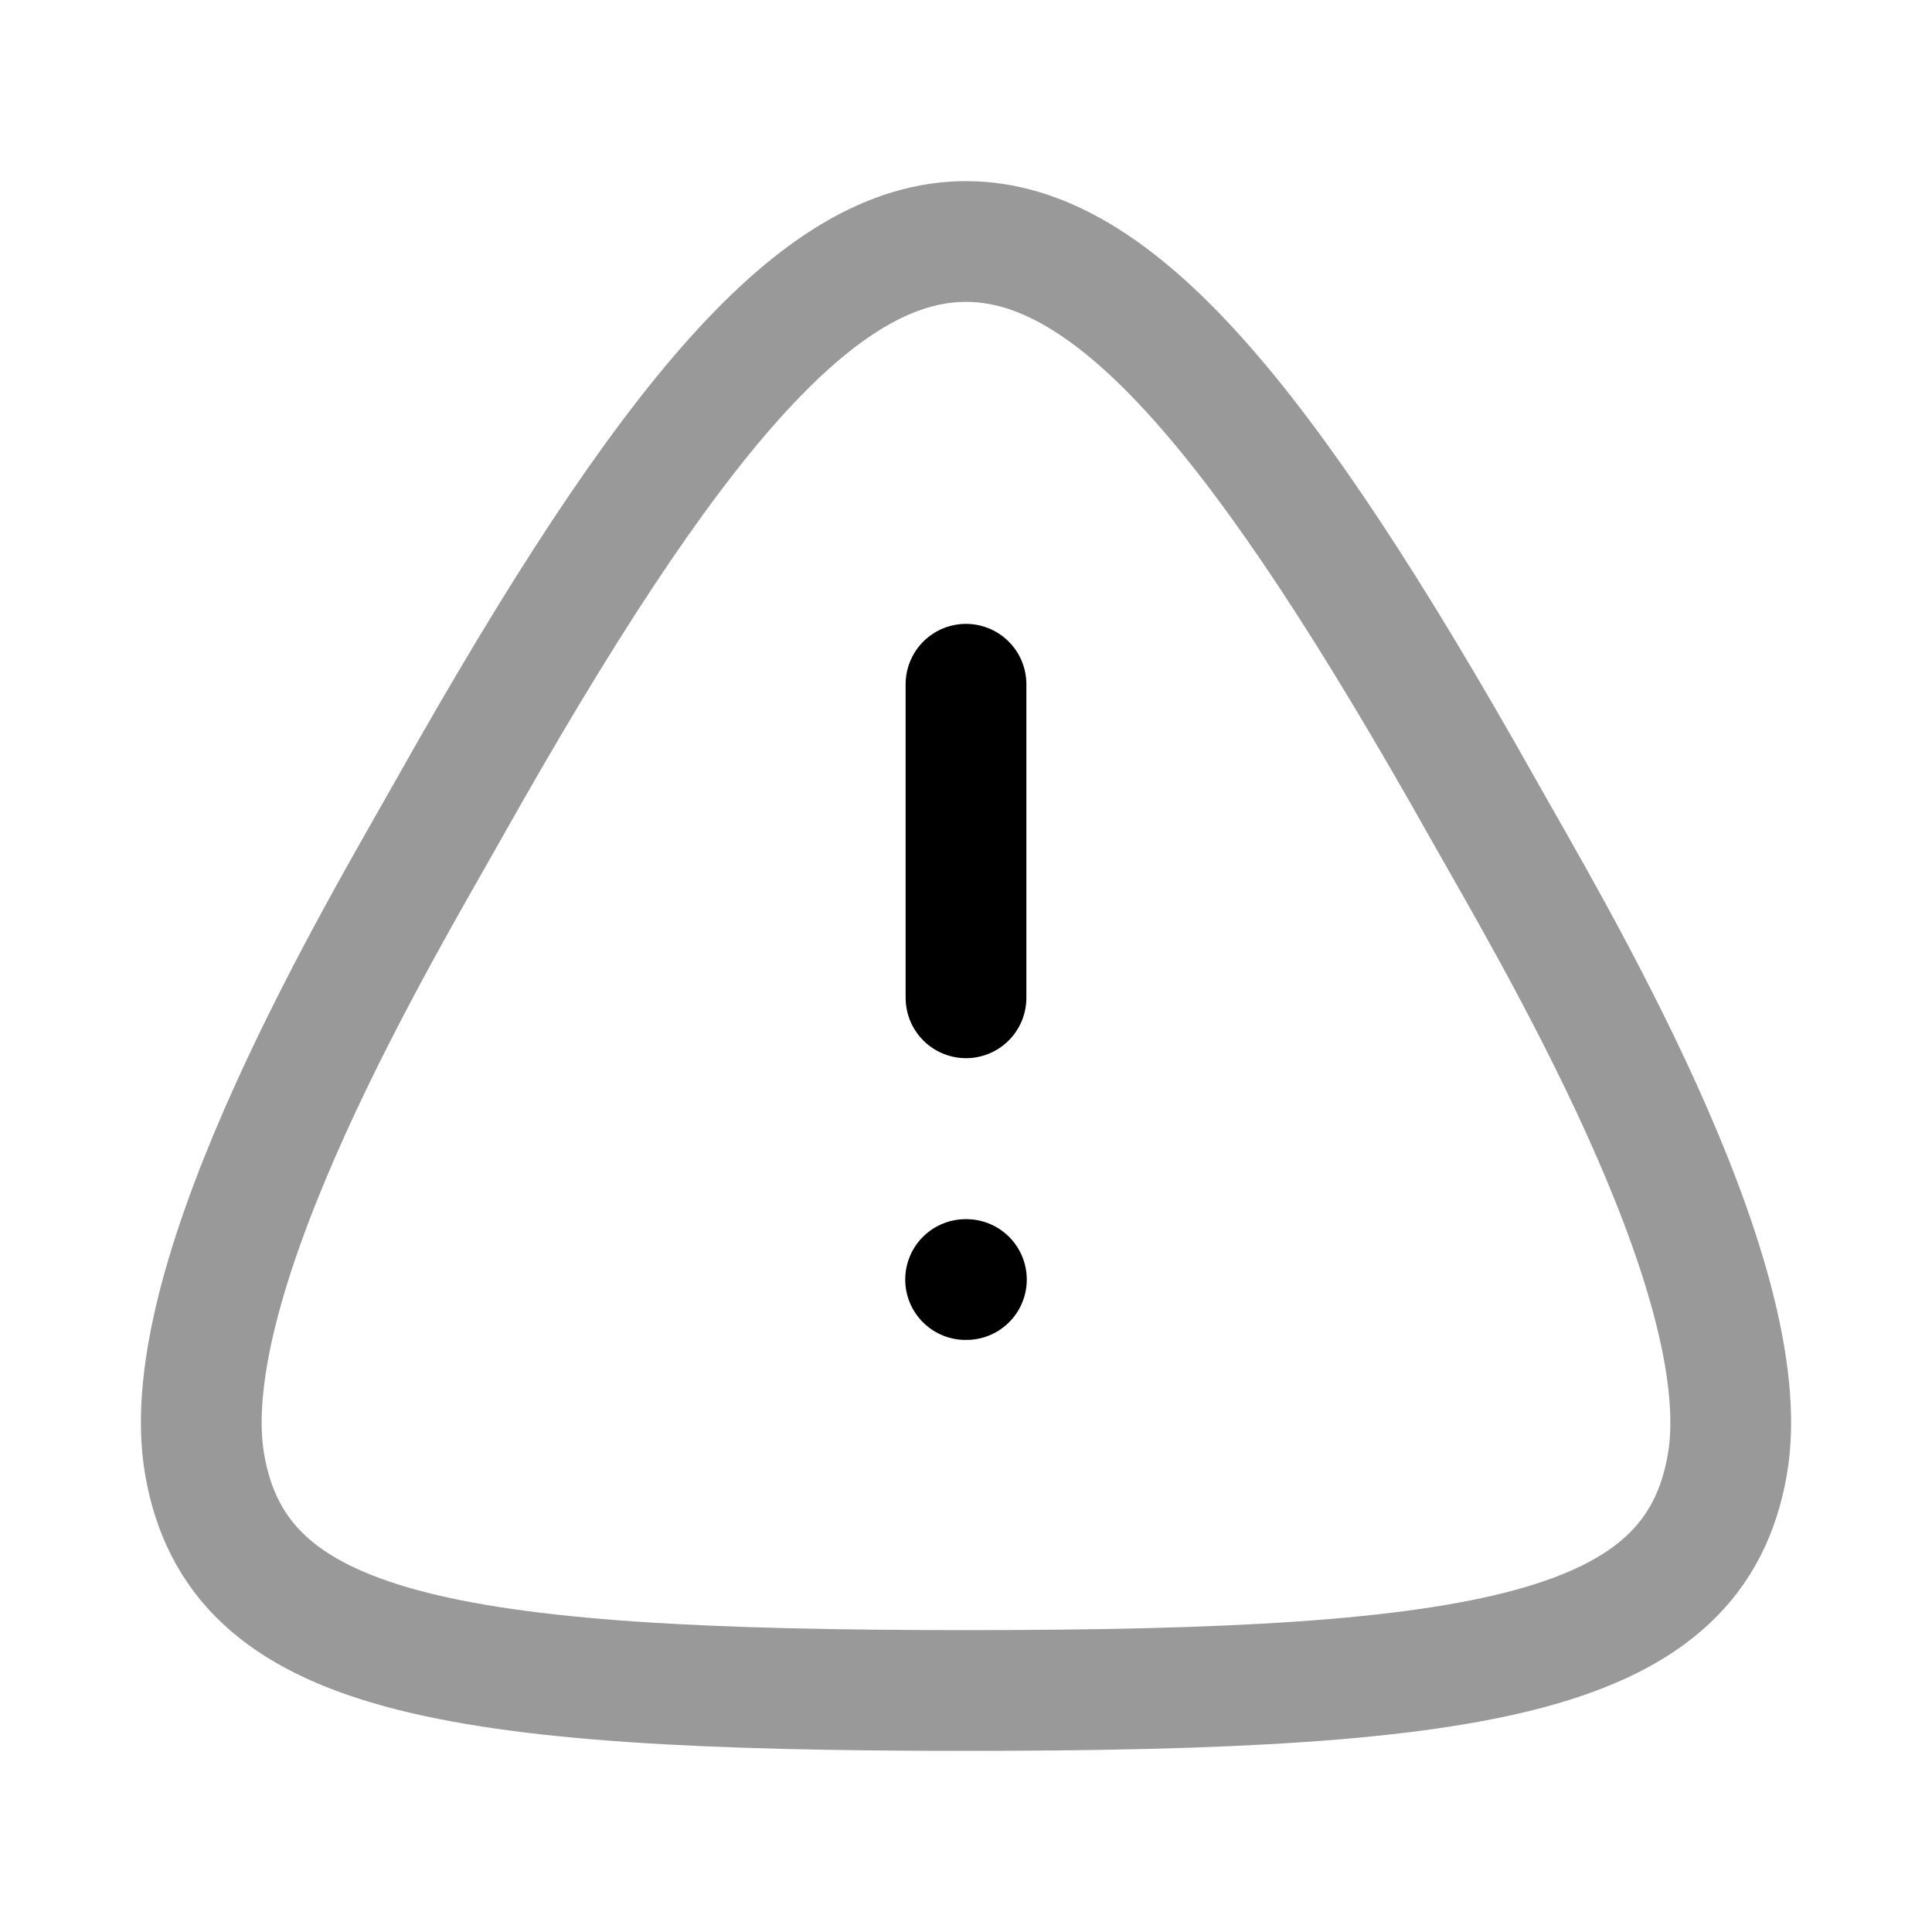 <svg width="24" height="24" viewBox="0 0 24 24" fill="none" xmlns="http://www.w3.org/2000/svg">
<path opacity="0.4" fill-rule="evenodd" clip-rule="evenodd" d="M12 21C5.506 21 2.957 20.539 2.544 18.203C2.13 15.868 4.774 11.477 5.588 10.028C8.313 5.184 10.164 3 12 3C13.836 3 15.687 5.184 18.412 10.028C19.226 11.477 21.87 15.868 21.456 18.203C21.044 20.539 18.494 21 12 21Z" stroke="currentColor" stroke-width="1.5" stroke-linecap="round" stroke-linejoin="round"/>
<path d="M12 8.5V12.395" stroke="currentColor" stroke-width="1.5" stroke-linecap="round" stroke-linejoin="round"/>
<path d="M11.995 15.895H12.005" stroke="currentColor" stroke-width="1.5" stroke-linecap="round" stroke-linejoin="round"/>
</svg>
